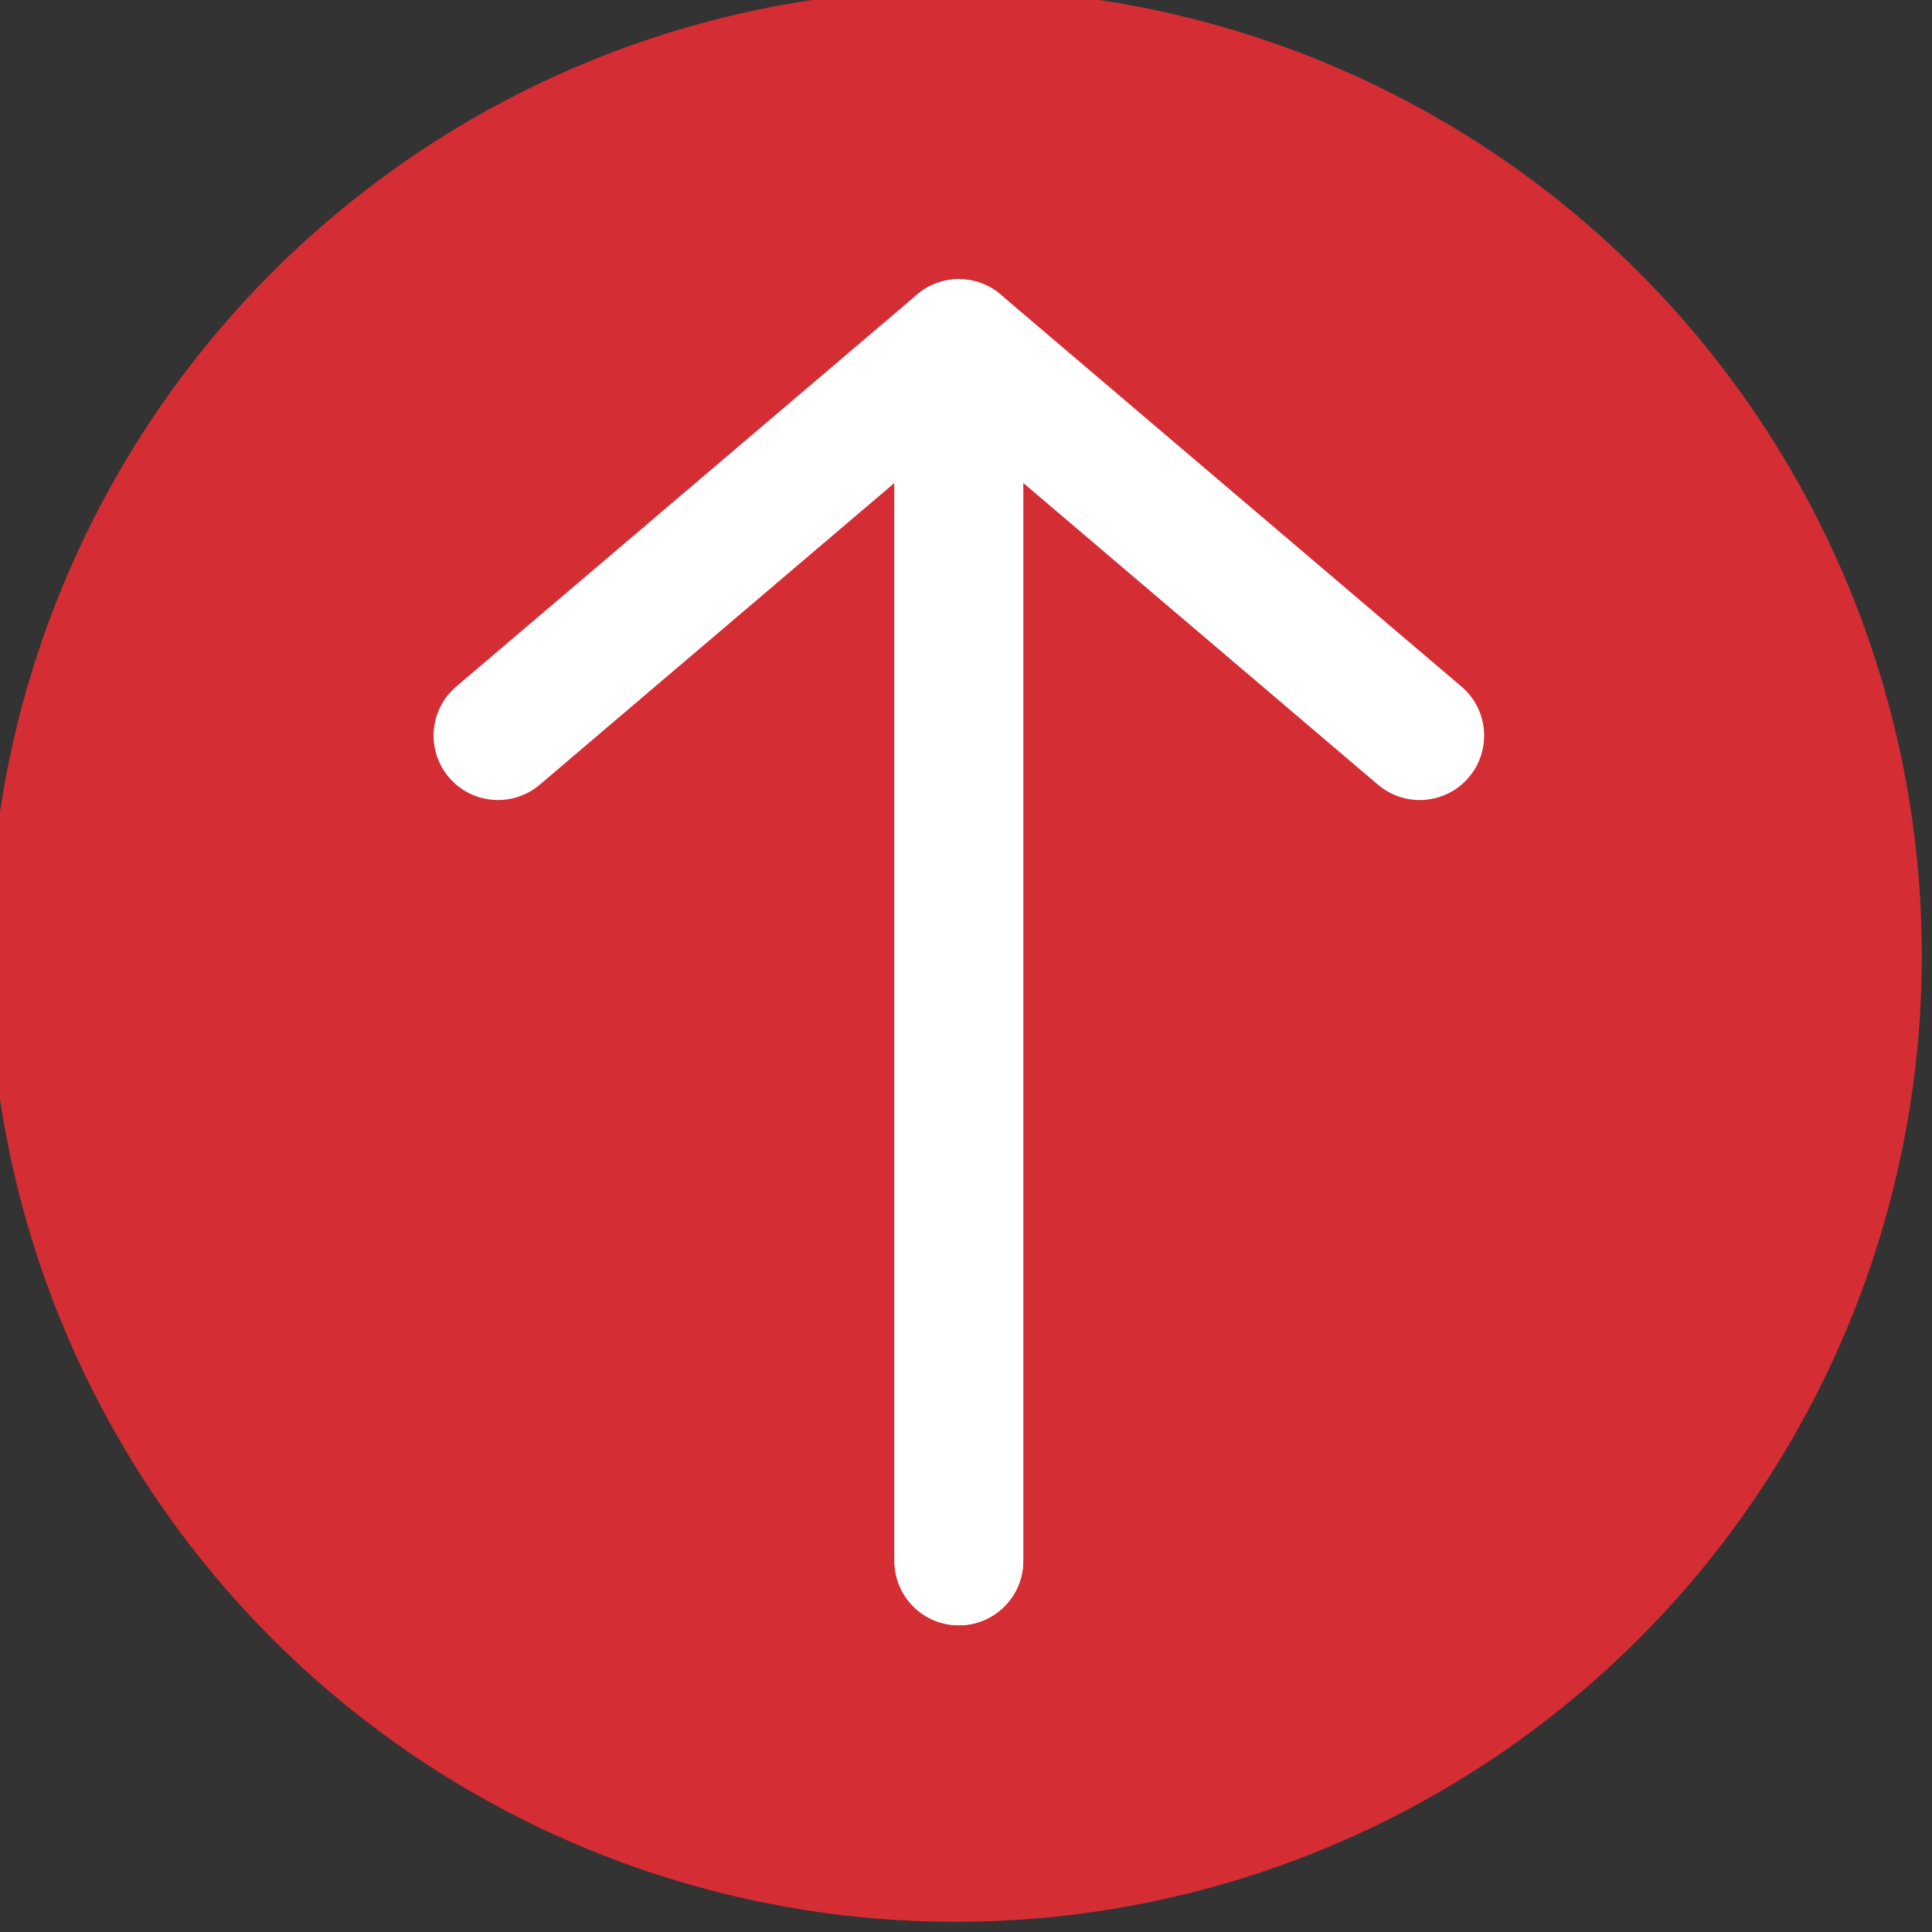 <svg xmlns="http://www.w3.org/2000/svg" xmlns:xlink="http://www.w3.org/1999/xlink" version="1.1" width="60" height="60" viewBox="0 0 350 350" xml:space="preserve">
<rect x="0" y="0" width="350" height="350" fill="#333333" stroke="none"/>
<g id="icon" style="stroke: none; stroke-width: 1; stroke-dasharray: none; stroke-linecap: butt; stroke-linejoin: miter; stroke-miterlimit: 10; fill: none; fill-rule: nonzero; opacity: 1;" transform="translate(-1.944 -1.944) scale(3.89 3.89)" >
	<circle cx="45" cy="45" r="45" style="stroke: none; stroke-width: 1; stroke-dasharray: none; stroke-linecap: butt; stroke-linejoin: miter; stroke-miterlimit: 10; fill: rgb(213,45,52); fill-rule: nonzero; opacity: 1;" transform="  matrix(1 0 0 1 0 0) "/>
	<path d="M 41.846 79.5 c -1.657 0 -3 -1.343 -3 -3 V 26.299 L 22.327 40.351 c -1.263 1.074 -3.155 0.921 -4.229 -0.341 c -1.073 -1.262 -0.921 -3.155 0.341 -4.229 l 21.462 -18.257 c 0.891 -0.758 2.141 -0.929 3.203 -0.438 c 1.062 0.491 1.741 1.554 1.741 2.723 V 76.5 C 44.846 78.157 43.502 79.5 41.846 79.5 z" style="stroke: none; stroke-width: 1; stroke-dasharray: none; stroke-linecap: butt; stroke-linejoin: miter; stroke-miterlimit: 10; fill: rgb(213,45,52); fill-rule: nonzero; opacity: 1;" transform=" matrix(1 0 0 1 0 0) " stroke-linecap="round" />
	<path d="M 41.846 79.5 c -1.657 0 -3 -1.343 -3 -3 V 19.809 c 0 -1.169 0.68 -2.232 1.741 -2.723 c 1.061 -0.491 2.312 -0.32 3.203 0.438 l 21.462 18.257 c 1.263 1.074 1.415 2.967 0.342 4.229 c -1.075 1.263 -2.967 1.414 -4.229 0.341 l -16.52 -14.052 V 76.5 C 44.846 78.157 43.502 79.5 41.846 79.5 z" style="stroke: none; stroke-width: 1; stroke-dasharray: none; stroke-linecap: butt; stroke-linejoin: miter; stroke-miterlimit: 10; fill: rgb(213,45,52); fill-rule: nonzero; opacity: 1;" transform=" matrix(1 0 0 1 0 0) " stroke-linecap="round" />
	<path d="M 45.154 76.191 c -1.657 0 -3 -1.343 -3 -3 V 22.991 L 25.636 37.043 c -1.262 1.073 -3.155 0.92 -4.229 -0.341 c -1.073 -1.262 -0.921 -3.155 0.341 -4.229 L 43.21 14.215 c 0.892 -0.758 2.142 -0.929 3.203 -0.438 c 1.062 0.491 1.741 1.554 1.741 2.723 v 56.691 C 48.154 74.849 46.812 76.191 45.154 76.191 z" style="stroke: none; stroke-width: 1; stroke-dasharray: none; stroke-linecap: butt; stroke-linejoin: miter; stroke-miterlimit: 10; fill: rgb(255,255,255); fill-rule: nonzero; opacity: 1;" transform=" matrix(1 0 0 1 0 0) " stroke-linecap="round" />
	<path d="M 45.154 76.191 c -1.657 0 -3 -1.343 -3 -3 V 16.5 c 0 -1.169 0.68 -2.232 1.741 -2.723 c 1.061 -0.491 2.313 -0.32 3.202 0.438 l 21.463 18.258 c 1.263 1.074 1.415 2.967 0.342 4.229 c -1.075 1.262 -2.968 1.414 -4.229 0.341 l -16.52 -14.052 v 50.201 C 48.154 74.849 46.812 76.191 45.154 76.191 z" style="stroke: none; stroke-width: 1; stroke-dasharray: none; stroke-linecap: butt; stroke-linejoin: miter; stroke-miterlimit: 10; fill: rgb(255,255,255); fill-rule: nonzero; opacity: 1;" transform=" matrix(1 0 0 1 0 0) " stroke-linecap="round" />
</g>
</svg>
